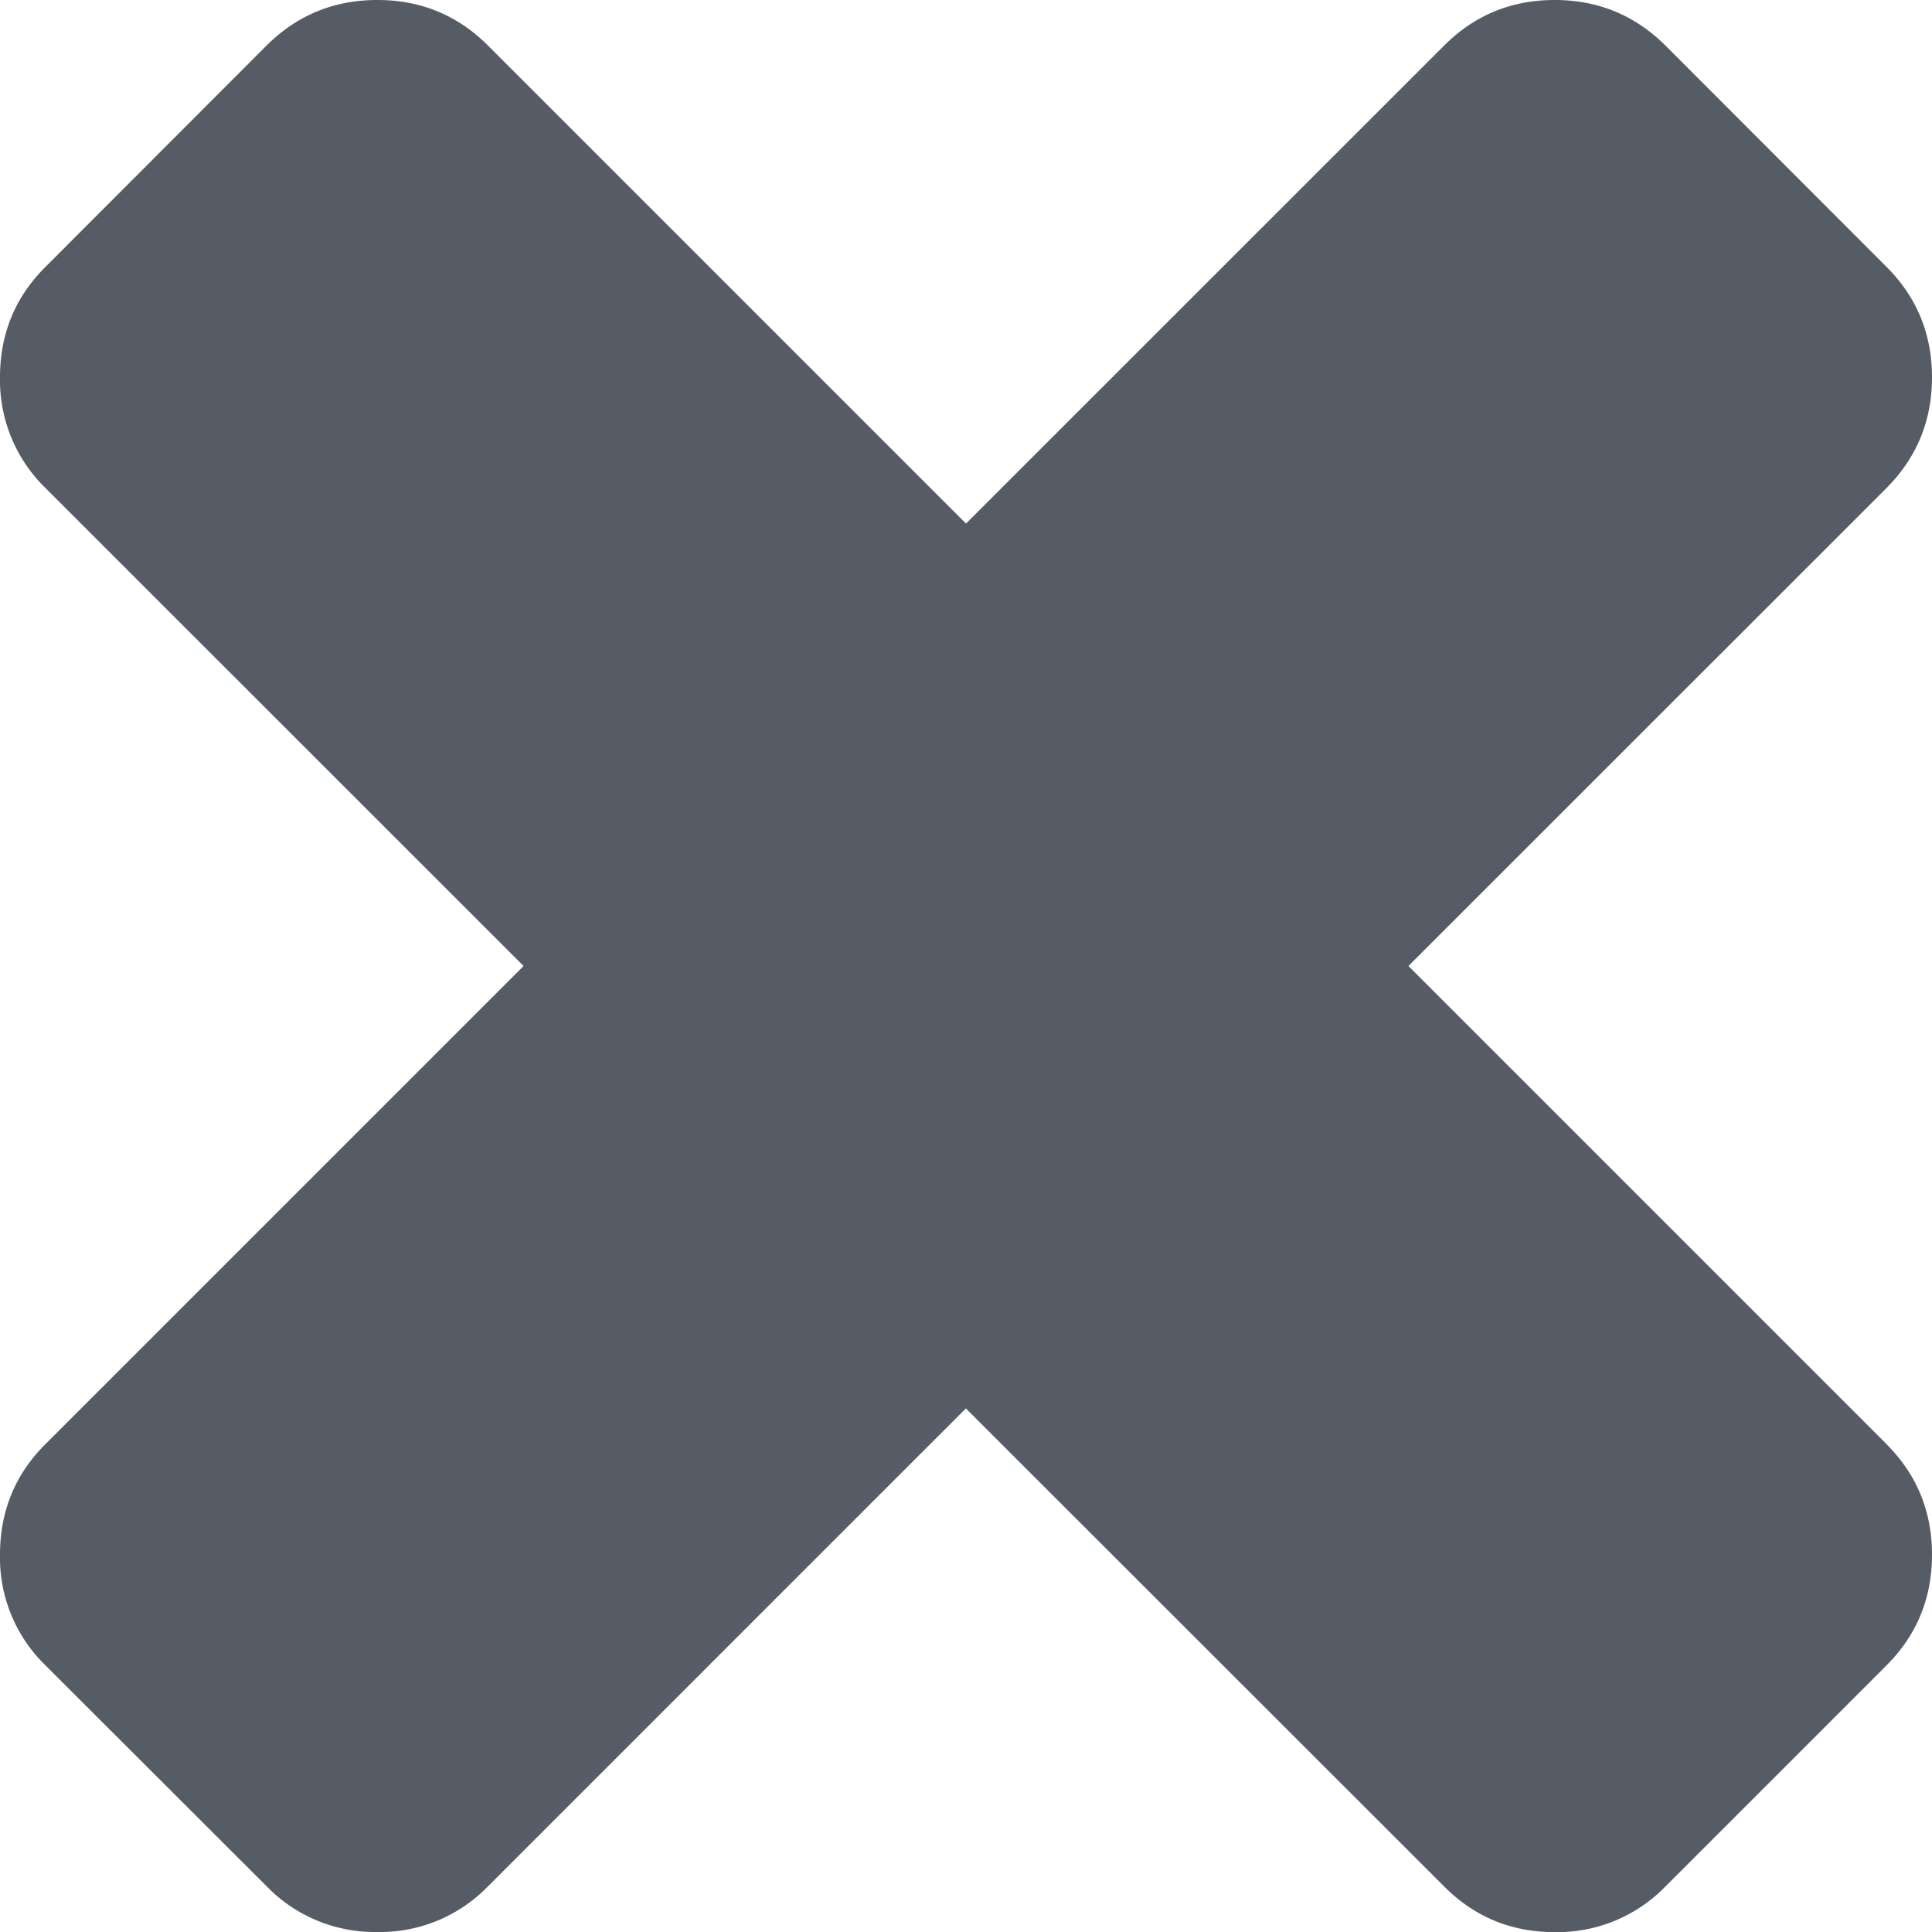 <svg width="15" height="15" xmlns="http://www.w3.org/2000/svg"><path d="M14.647 11.213c.235.235.353.521.353.858 0 .337-.118.624-.353.859l-1.717 1.717a1.17 1.17 0 01-.86.354c-.336 0-.622-.118-.857-.354l-3.714-3.712-3.712 3.712A1.166 1.166 0 012.93 15a1.17 1.17 0 01-.859-.354L.353 12.93A1.165 1.165 0 010 12.07c0-.337.117-.623.353-.858L4.065 7.5.353 3.789A1.168 1.168 0 010 2.929c0-.336.117-.622.353-.857L2.07.353C2.307.118 2.592 0 2.93 0c.337 0 .623.118.858.353L7.5 4.065 11.213.353c.235-.235.521-.353.857-.353.337 0 .623.118.86.353l1.717 1.719c.235.235.353.521.353.857 0 .338-.118.623-.353.86L10.935 7.5l3.712 3.712z" fill="#565c65" fill-rule="evenodd"/></svg>